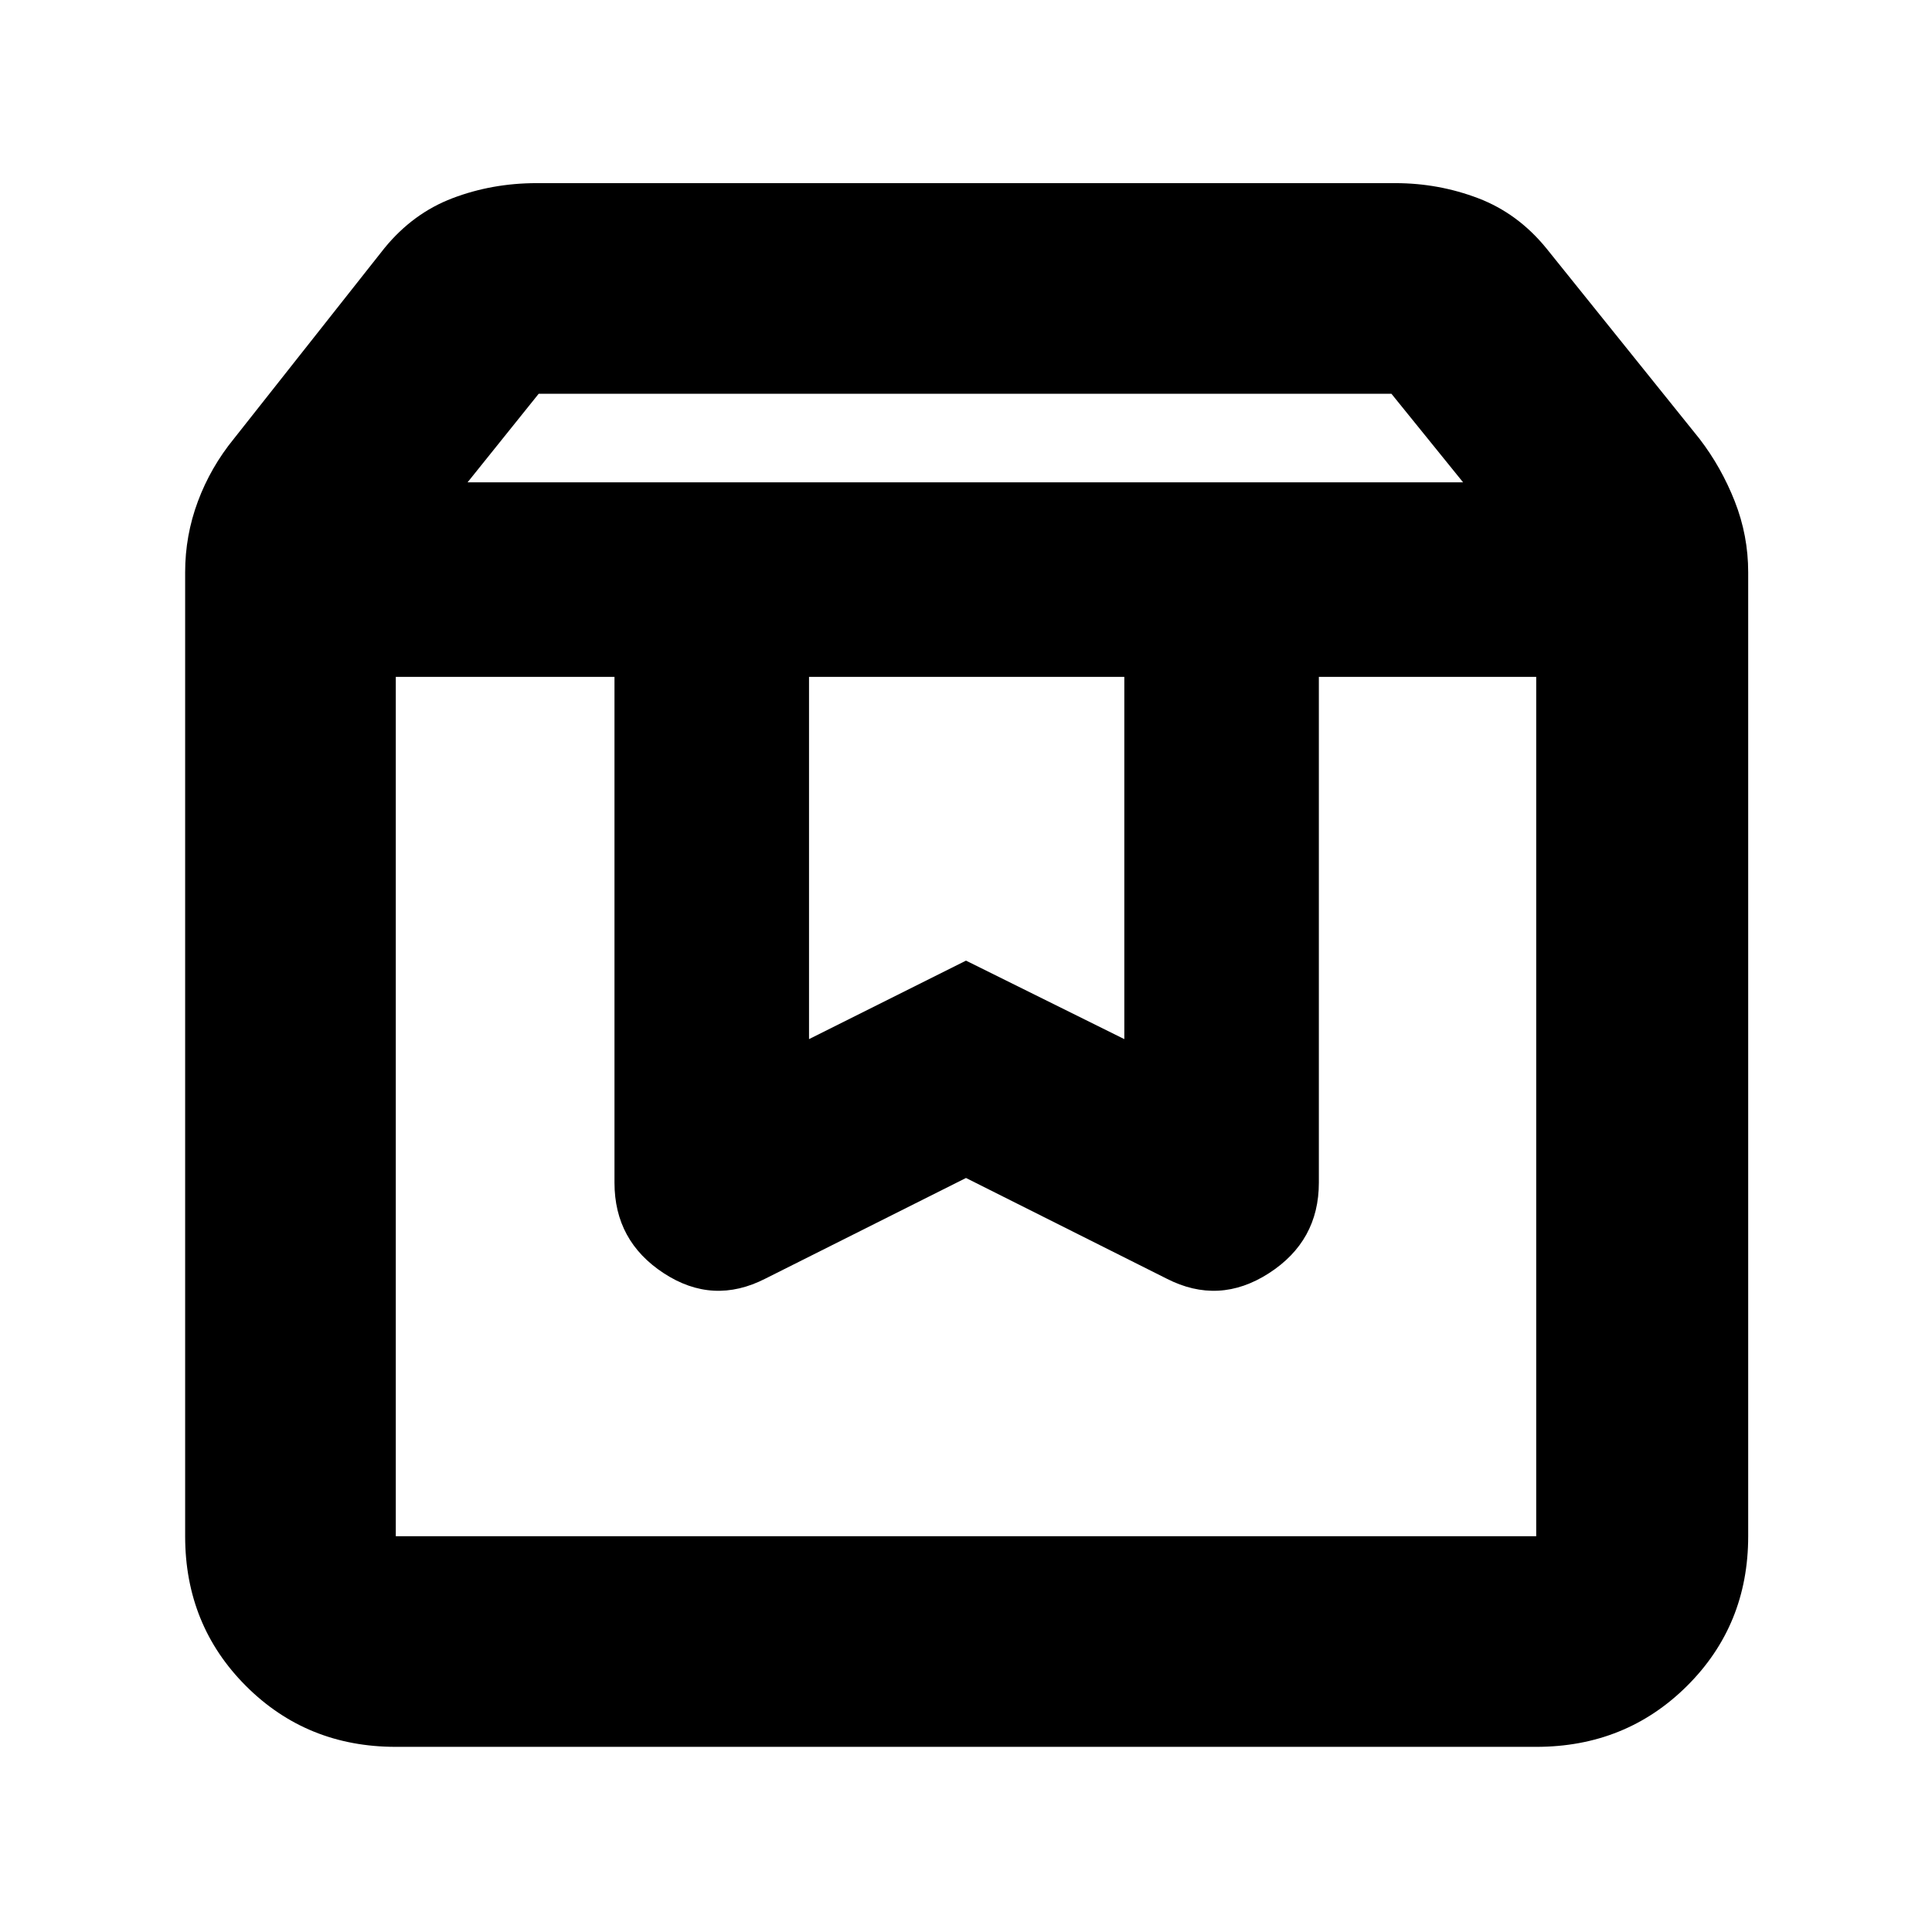 <svg xmlns="http://www.w3.org/2000/svg" height="40" viewBox="0 -960 960 960" width="40"><path d="M196.666-623.668v427.002h566.668v-427.002H655.333v251.335q0 29-24.833 44.999-24.833 16-50.833 2.667l-99.667-50-99.667 50q-26 13.333-50.5-2.667-24.5-15.999-24.5-44.999v-251.335H196.666Zm0 531.668q-44.2 0-74.433-30.233Q92-152.466 92-196.666v-479.001q0-18.255 6.334-35.206 6.333-16.951 17.852-31.085L191-836.667q14.166-17.356 33.838-24.844Q244.509-869 266.666-869h426.668q21.468 0 41.148 7.489 19.679 7.488 33.851 24.844l76.147 94.709q10.853 14.134 17.52 31.085t6.667 35.206v479.001q0 44.2-30.429 74.433Q807.809-92 763.334-92H196.666Zm35.667-628.334h494.668l-35.606-44H267.666l-35.333 44ZM402-623.668v180.002l78-39 78.667 39v-180.002H402Zm-205.334 0h566.668-566.668Z"/></svg>